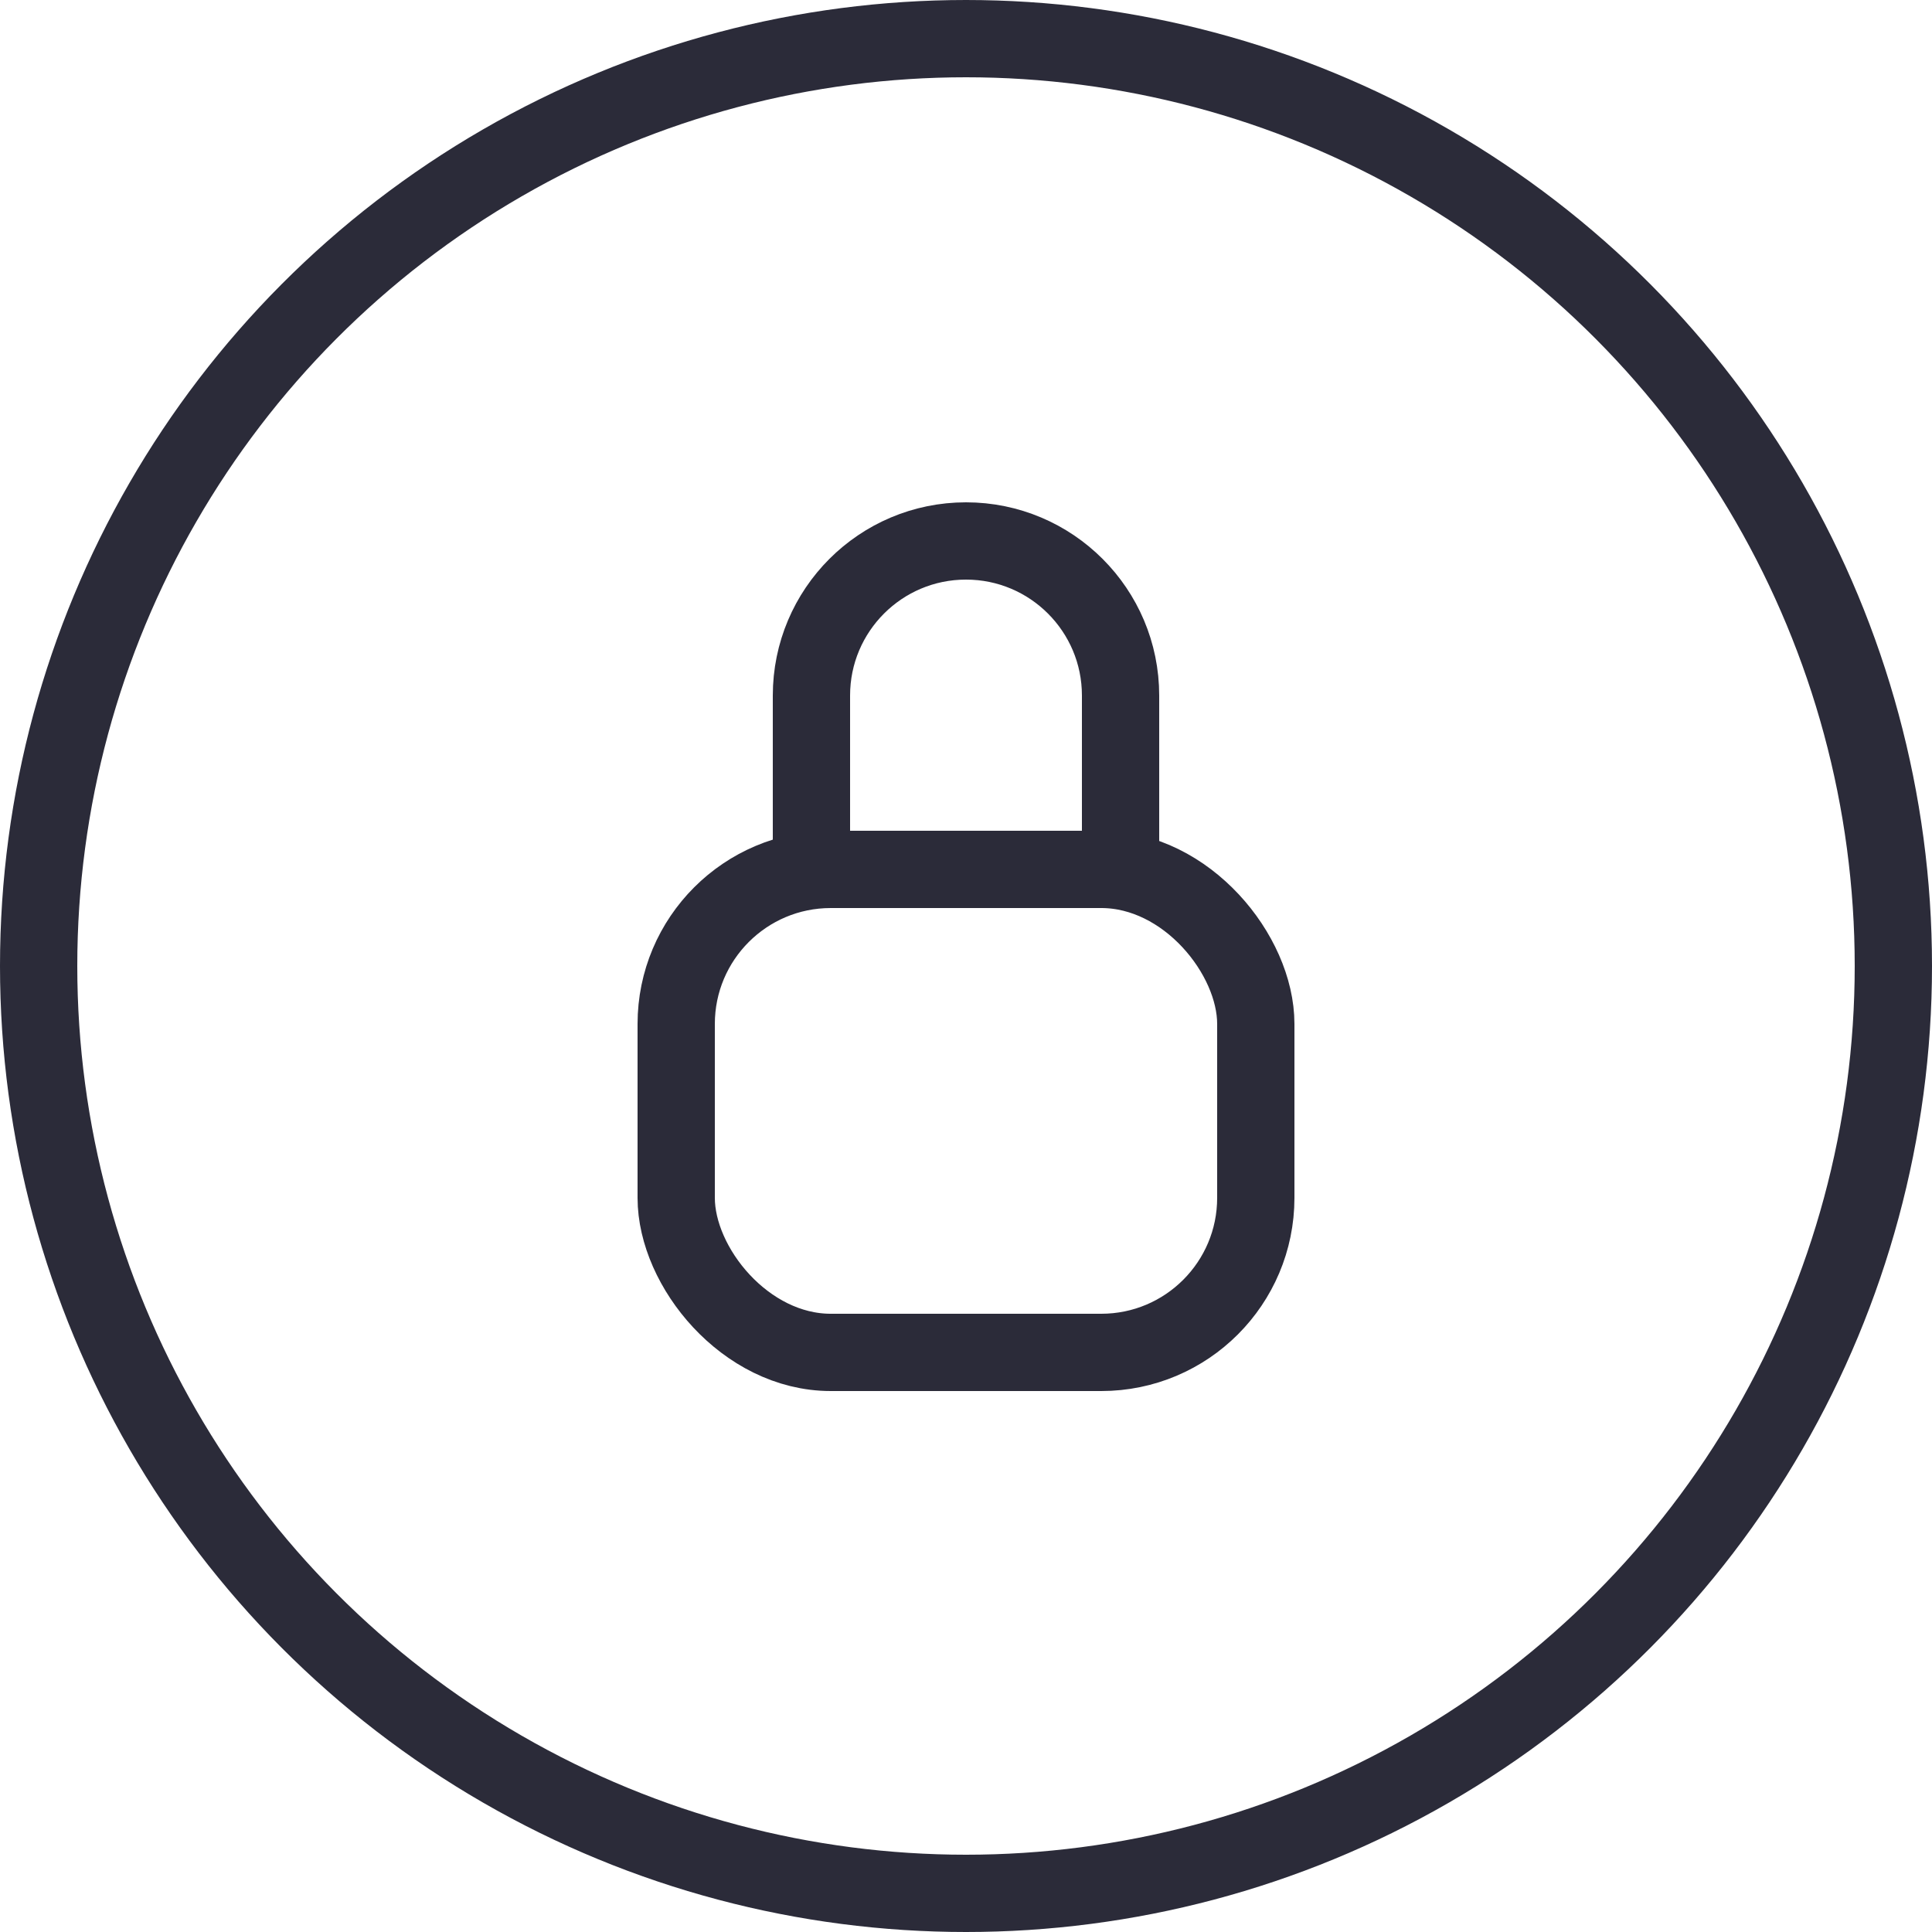 <svg width="100" height="100" viewBox="0 0 100 100" fill="none" xmlns="http://www.w3.org/2000/svg">
<circle cx="50" cy="50" r="48" stroke="#2B2B39" stroke-width="4"/>
<rect x="35" y="45" width="30" height="25" rx="8" stroke="#2B2B39" stroke-width="4"/>
<path d="M58 46V36C58 31.582 54.418 28 50 28V28C45.582 28 42 31.582 42 36V46" stroke="#2B2B39" stroke-width="4"/>
</svg>
